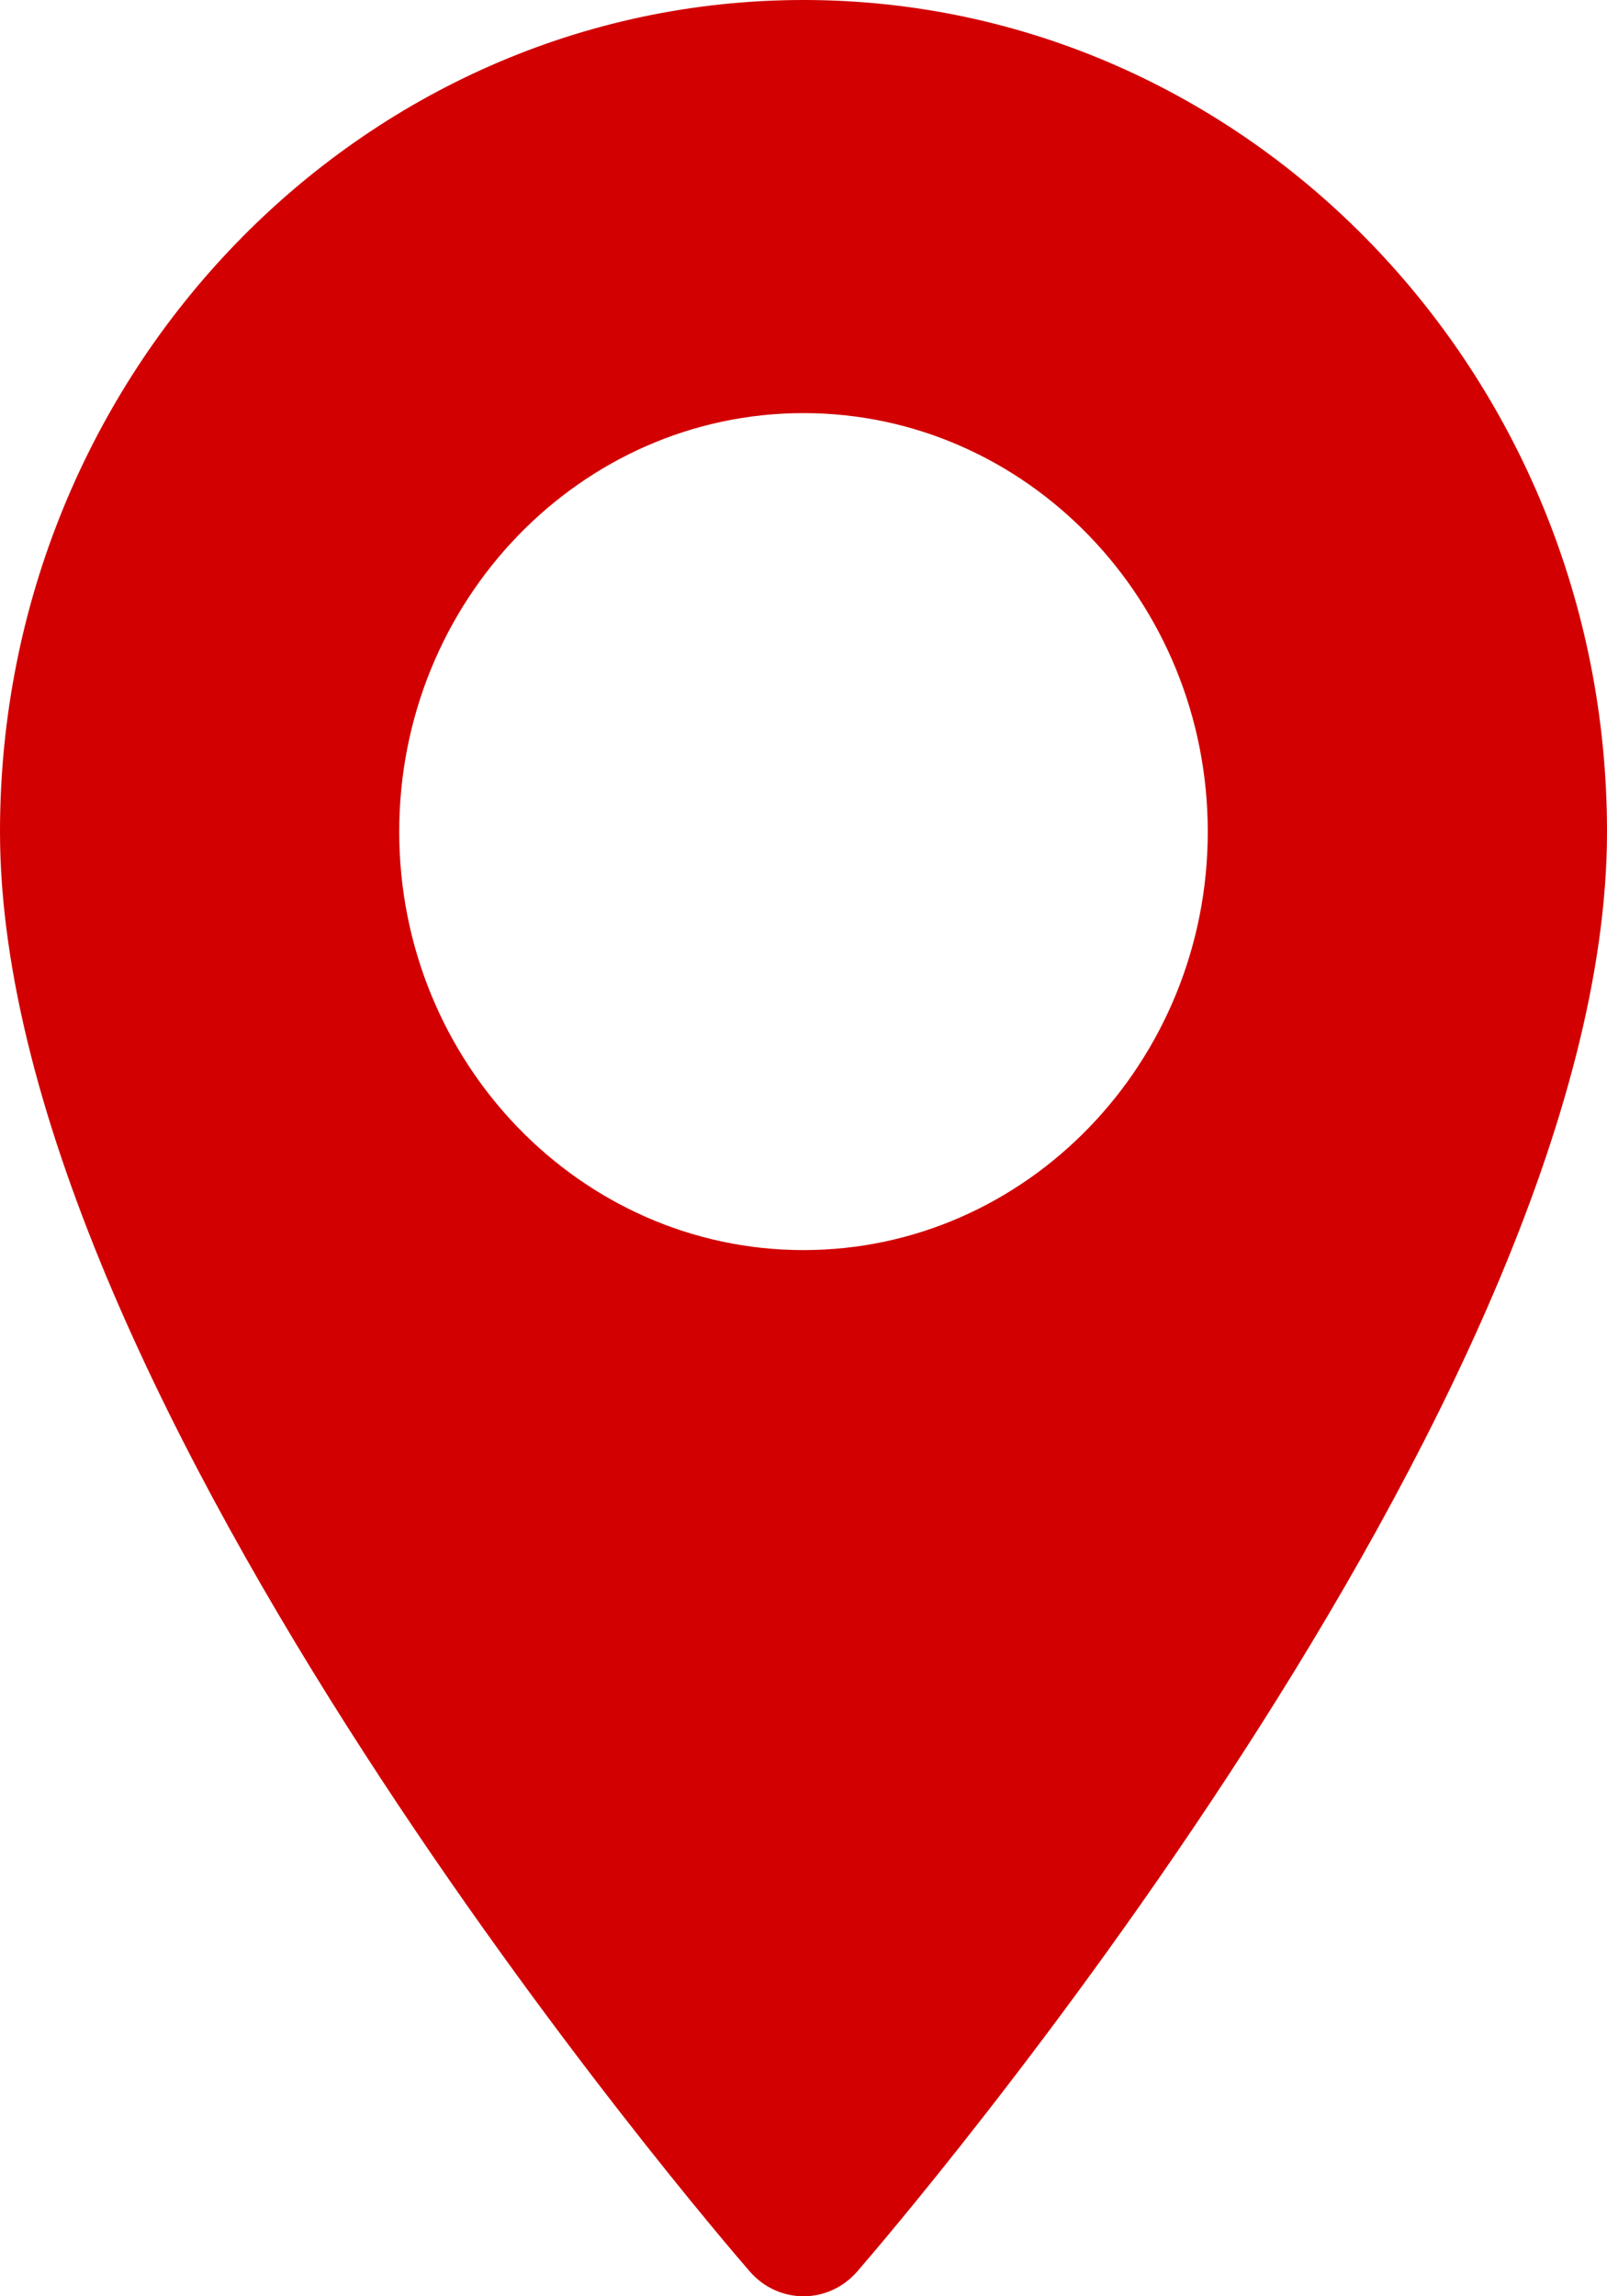 <svg width="7" height="10" viewBox="0 0 7 10" fill="none" xmlns="http://www.w3.org/2000/svg">
<path d="M3.5 0C1.57 0 0 1.625 0 3.622C0 6.1 3.132 9.738 3.266 9.892C3.391 10.036 3.609 10.036 3.734 9.892C3.868 9.738 7 6.1 7 3.622C7 1.625 5.43 0 3.5 0ZM3.5 5.444C2.529 5.444 1.739 4.626 1.739 3.622C1.739 2.617 2.529 1.799 3.5 1.799C4.471 1.799 5.261 2.617 5.261 3.622C5.261 4.626 4.471 5.444 3.5 5.444Z" fill="#D20001"/>
</svg>
